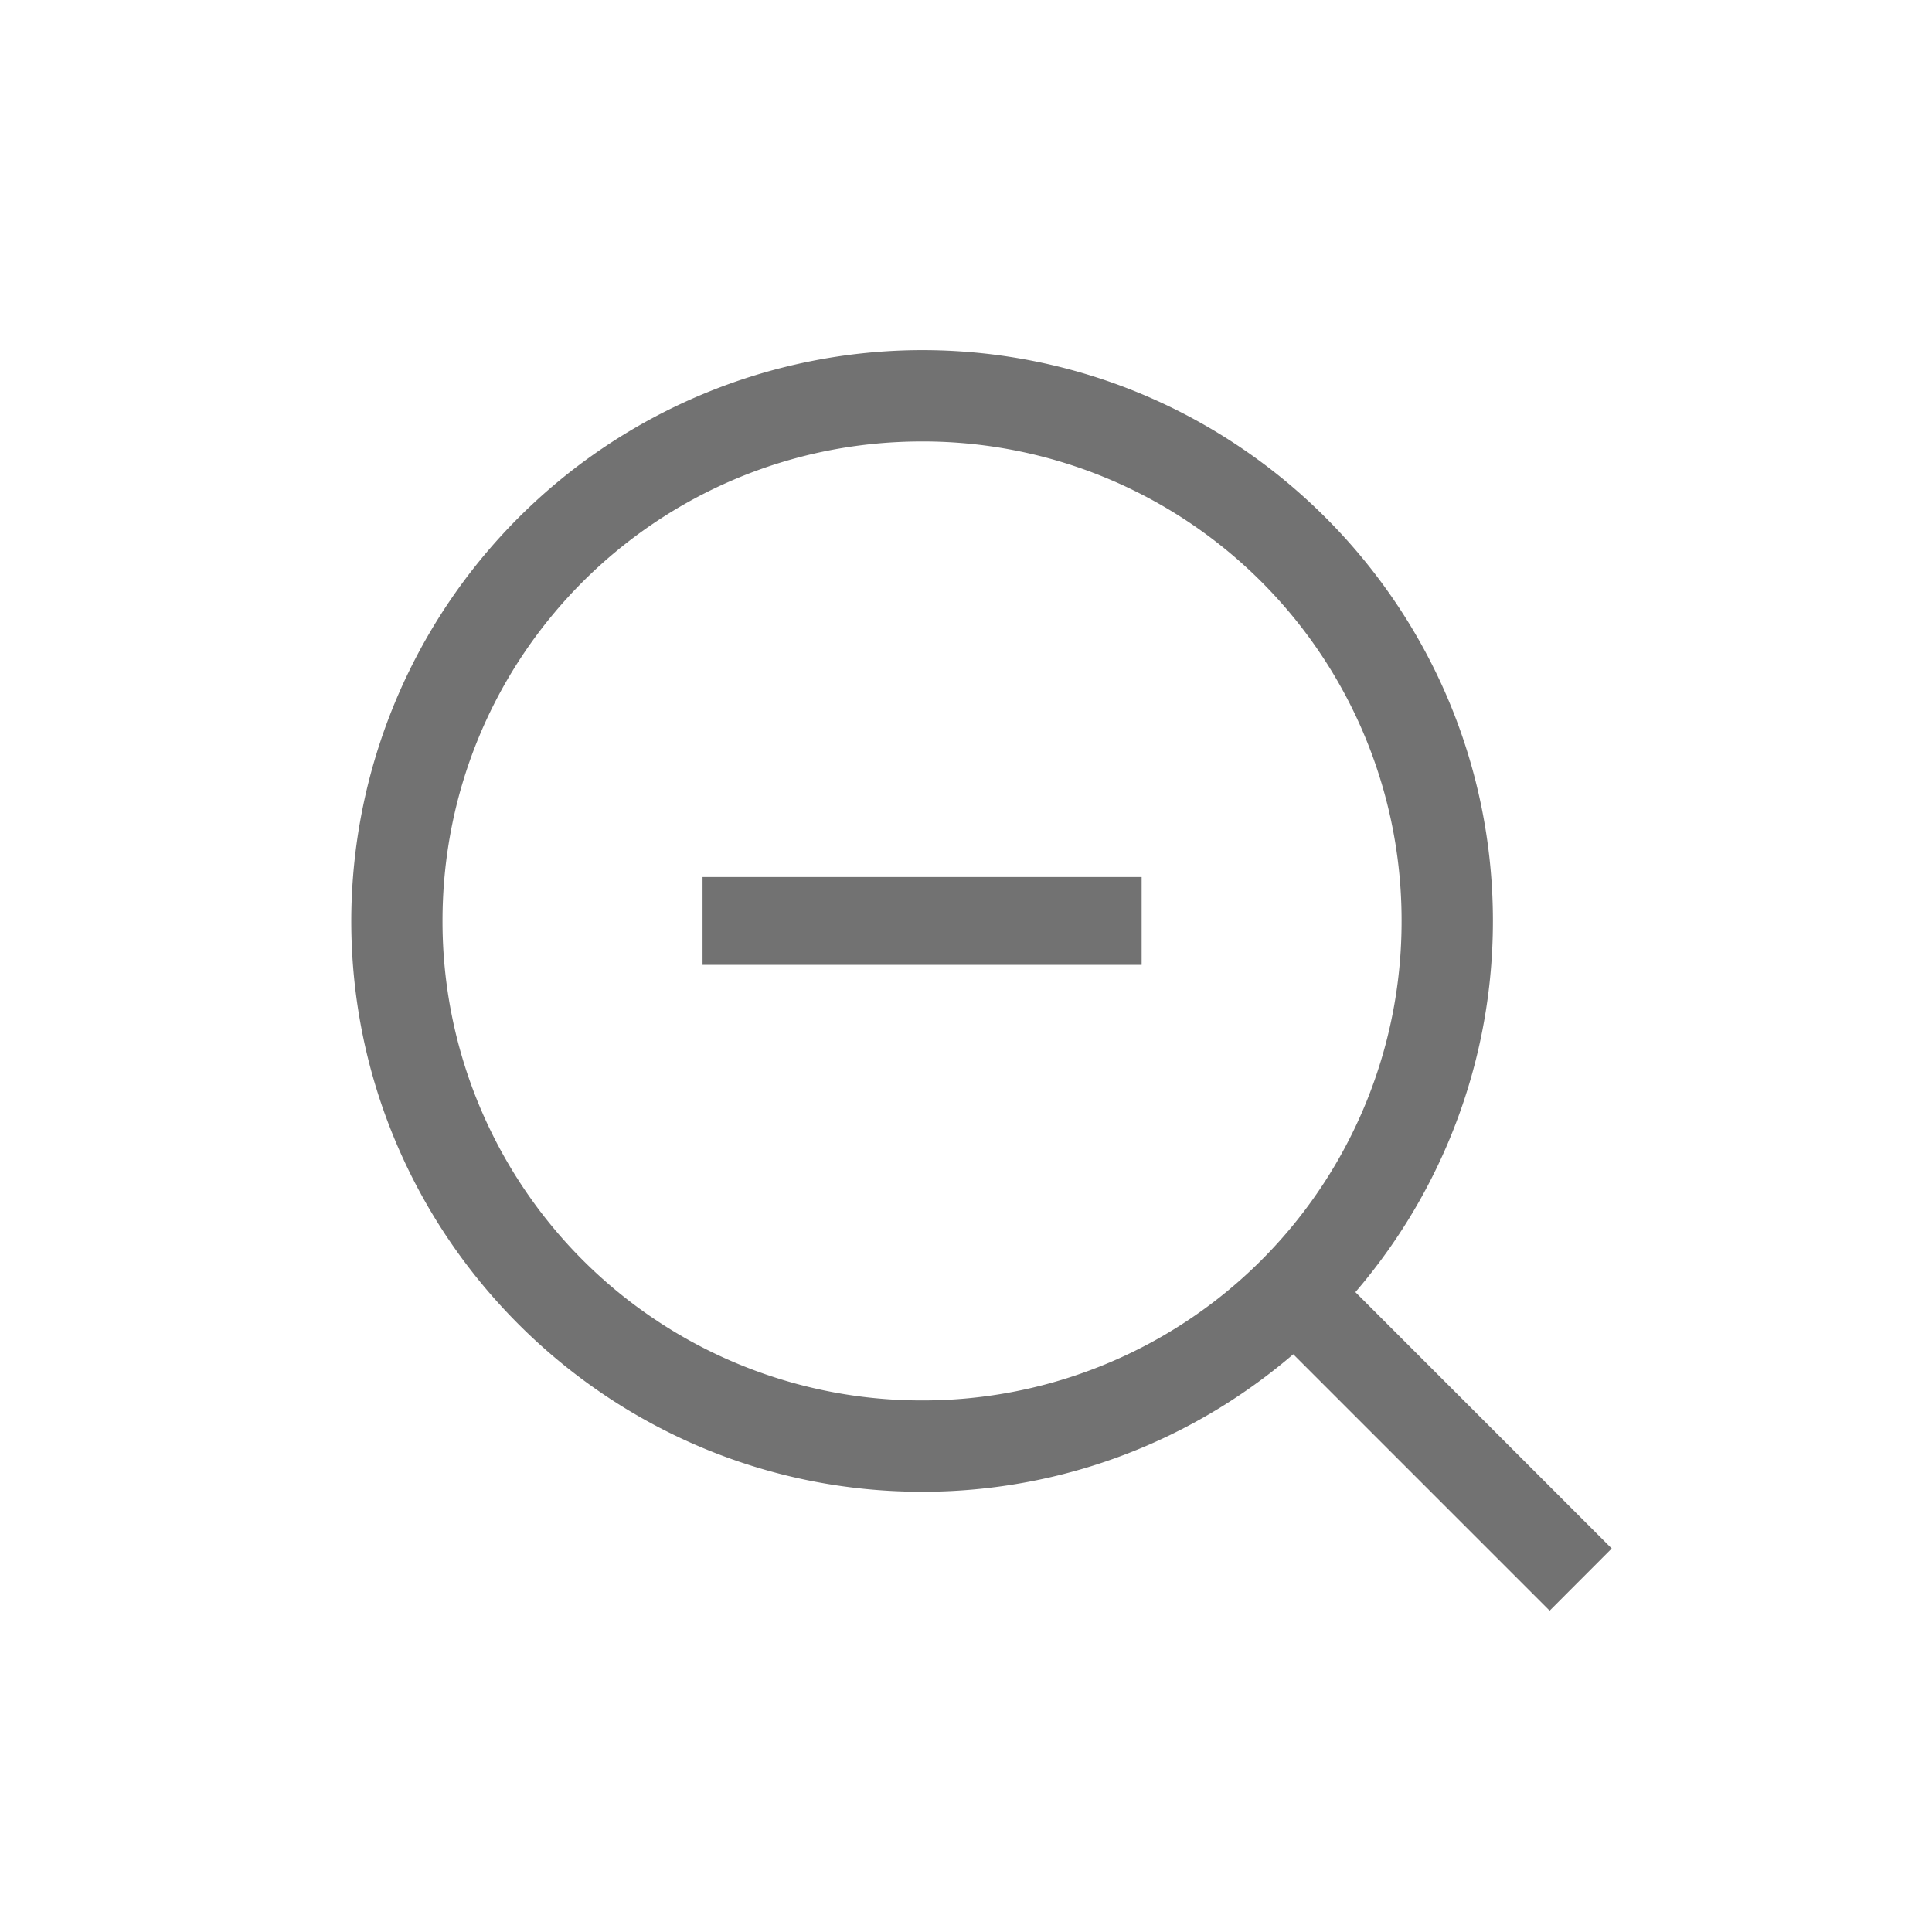 <svg xmlns="http://www.w3.org/2000/svg" width="22" height="22" version="1.1"> <defs>
  <style id="current-color-scheme" type="text/css">.ColorScheme-Text { color:#727272; } .ColorScheme-Highlight { color:#5294e2; }</style>
 </defs><g style="fill:currentColor" class="ColorScheme-Text"><path d="M10.5 3.987a6.508 6.508 0 0 0-6.5 6.5c0 3.584 2.916 6.5 6.5 6.5s6.5-2.916 6.5-6.5-2.916-6.5-6.5-6.5zm0 1.04a5.452 5.452 0 0 1 5.46 5.46 5.452 5.452 0 0 1-5.46 5.46 5.454 5.454 0 0 1-5.461-5.46c0-3.022 2.44-5.46 5.461-5.46z" overflow="visible" style="fill:currentColor" class="ColorScheme-Text"/><path d="M14.853 14.133l-.707.708 3.5 3.5.707-.708zM8 9.987v1h5v-1z" overflow="visible" fill-rule="evenodd" style="fill:currentColor" class="ColorScheme-Text"/></g></svg>
